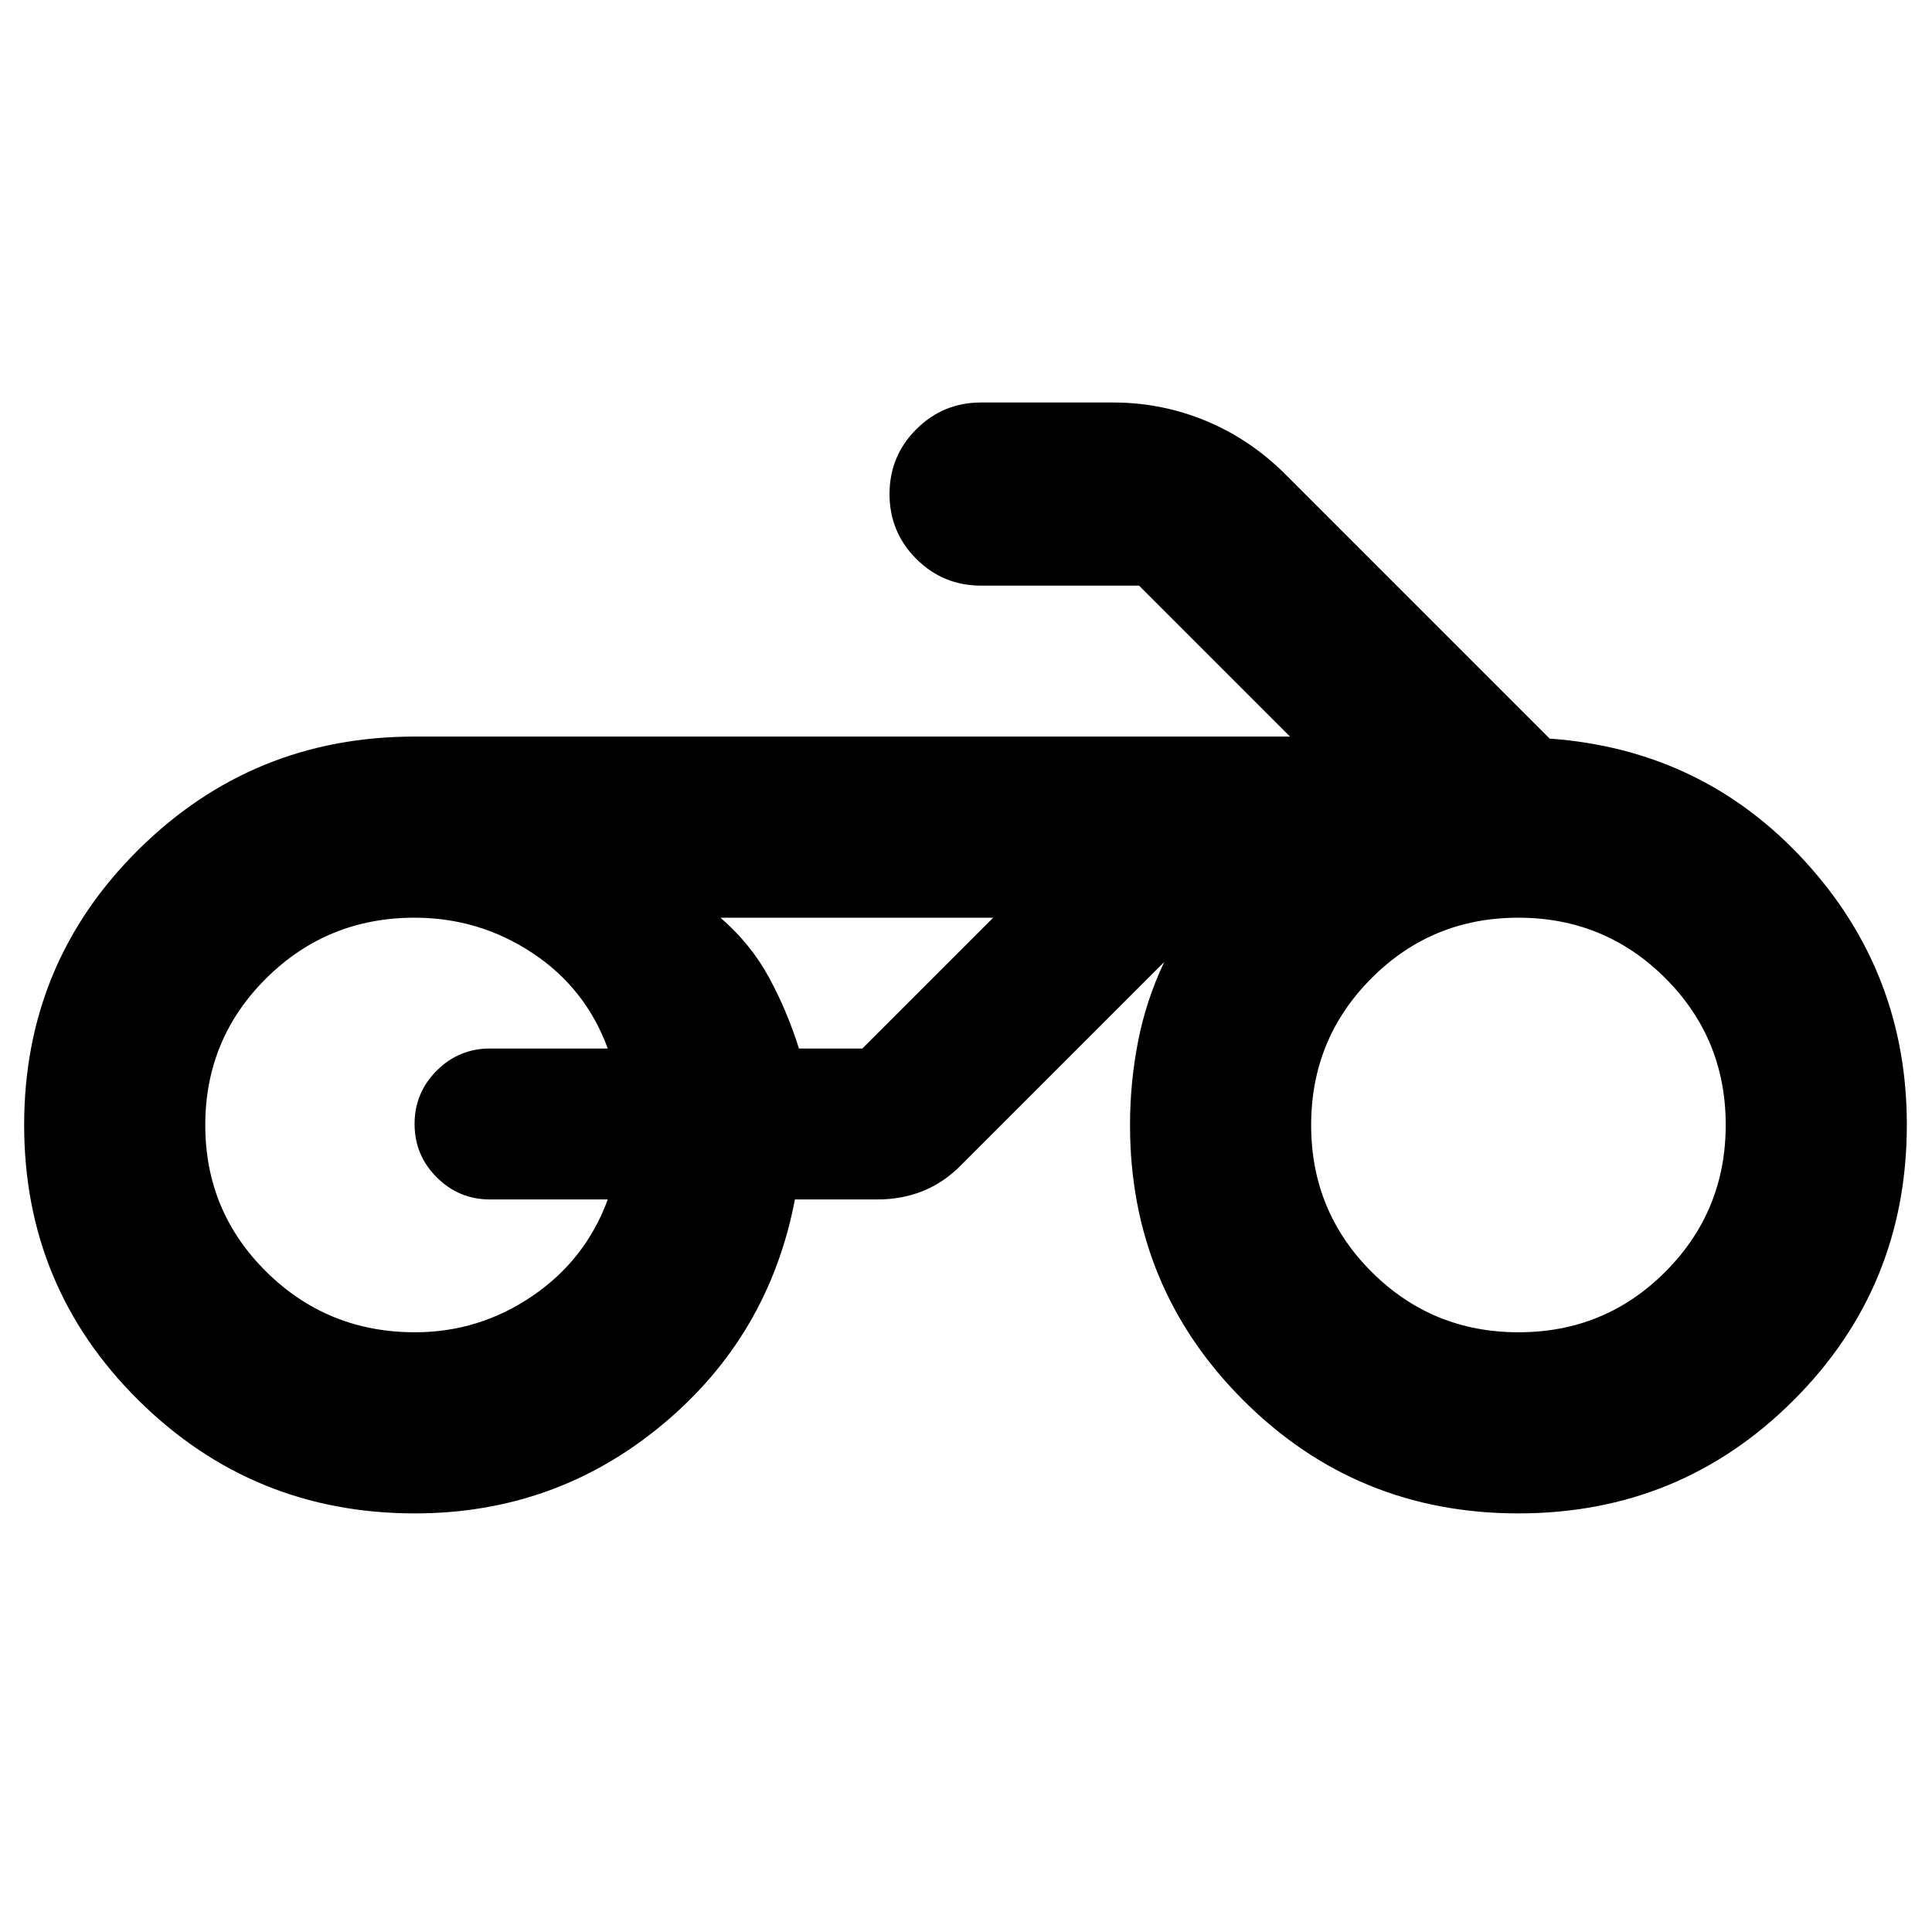 <svg xmlns="http://www.w3.org/2000/svg" height="24" viewBox="0 -960 960 960" width="24"><path d="M407.5-504H358h135.5-86ZM206.12-208q-80.56 0-137.34-56.25T12-401q0-80.5 56.74-136.75Q125.49-594 206-594h435l-75-75h-78.5q-18.9 0-32.2-13.3-13.3-13.3-13.3-32.2 0-18.9 13.3-32.2 13.3-13.3 32.2-13.3H553q24.39 0 46.49 9.24T639-724l131 131q76 5.5 126.75 60.84t50.75 131.07q0 80.59-56.25 136.84T754.5-208q-80.5 0-136.75-56.25T561.5-401q0-21.06 4-41.53 4-20.47 13-39.47l-101 101q-8.34 8.5-18.76 12.75Q448.31-364 436-364h-41q-13 68-66 112t-122.88 44Zm548.44-90q42.94 0 72.94-30.06t30-73q0-42.94-30.06-72.94t-73-30q-42.94 0-72.94 30.06t-30 73q0 42.94 30.06 72.94t73 30Zm-548.32 0q31.76 0 58.26-18 26.5-18 37.5-48h-58.5q-15.5 0-26.5-11t-11-26.5q0-15.5 11-26.5t26.5-11H302q-11-30-37.5-47.5T206-504q-43.33 0-73.67 30.06-30.33 30.06-30.33 73T132.4-328q30.41 30 73.84 30ZM397-439h31.5l65-65H358q15 13 24 29.5t15 35.5Z"/></svg>